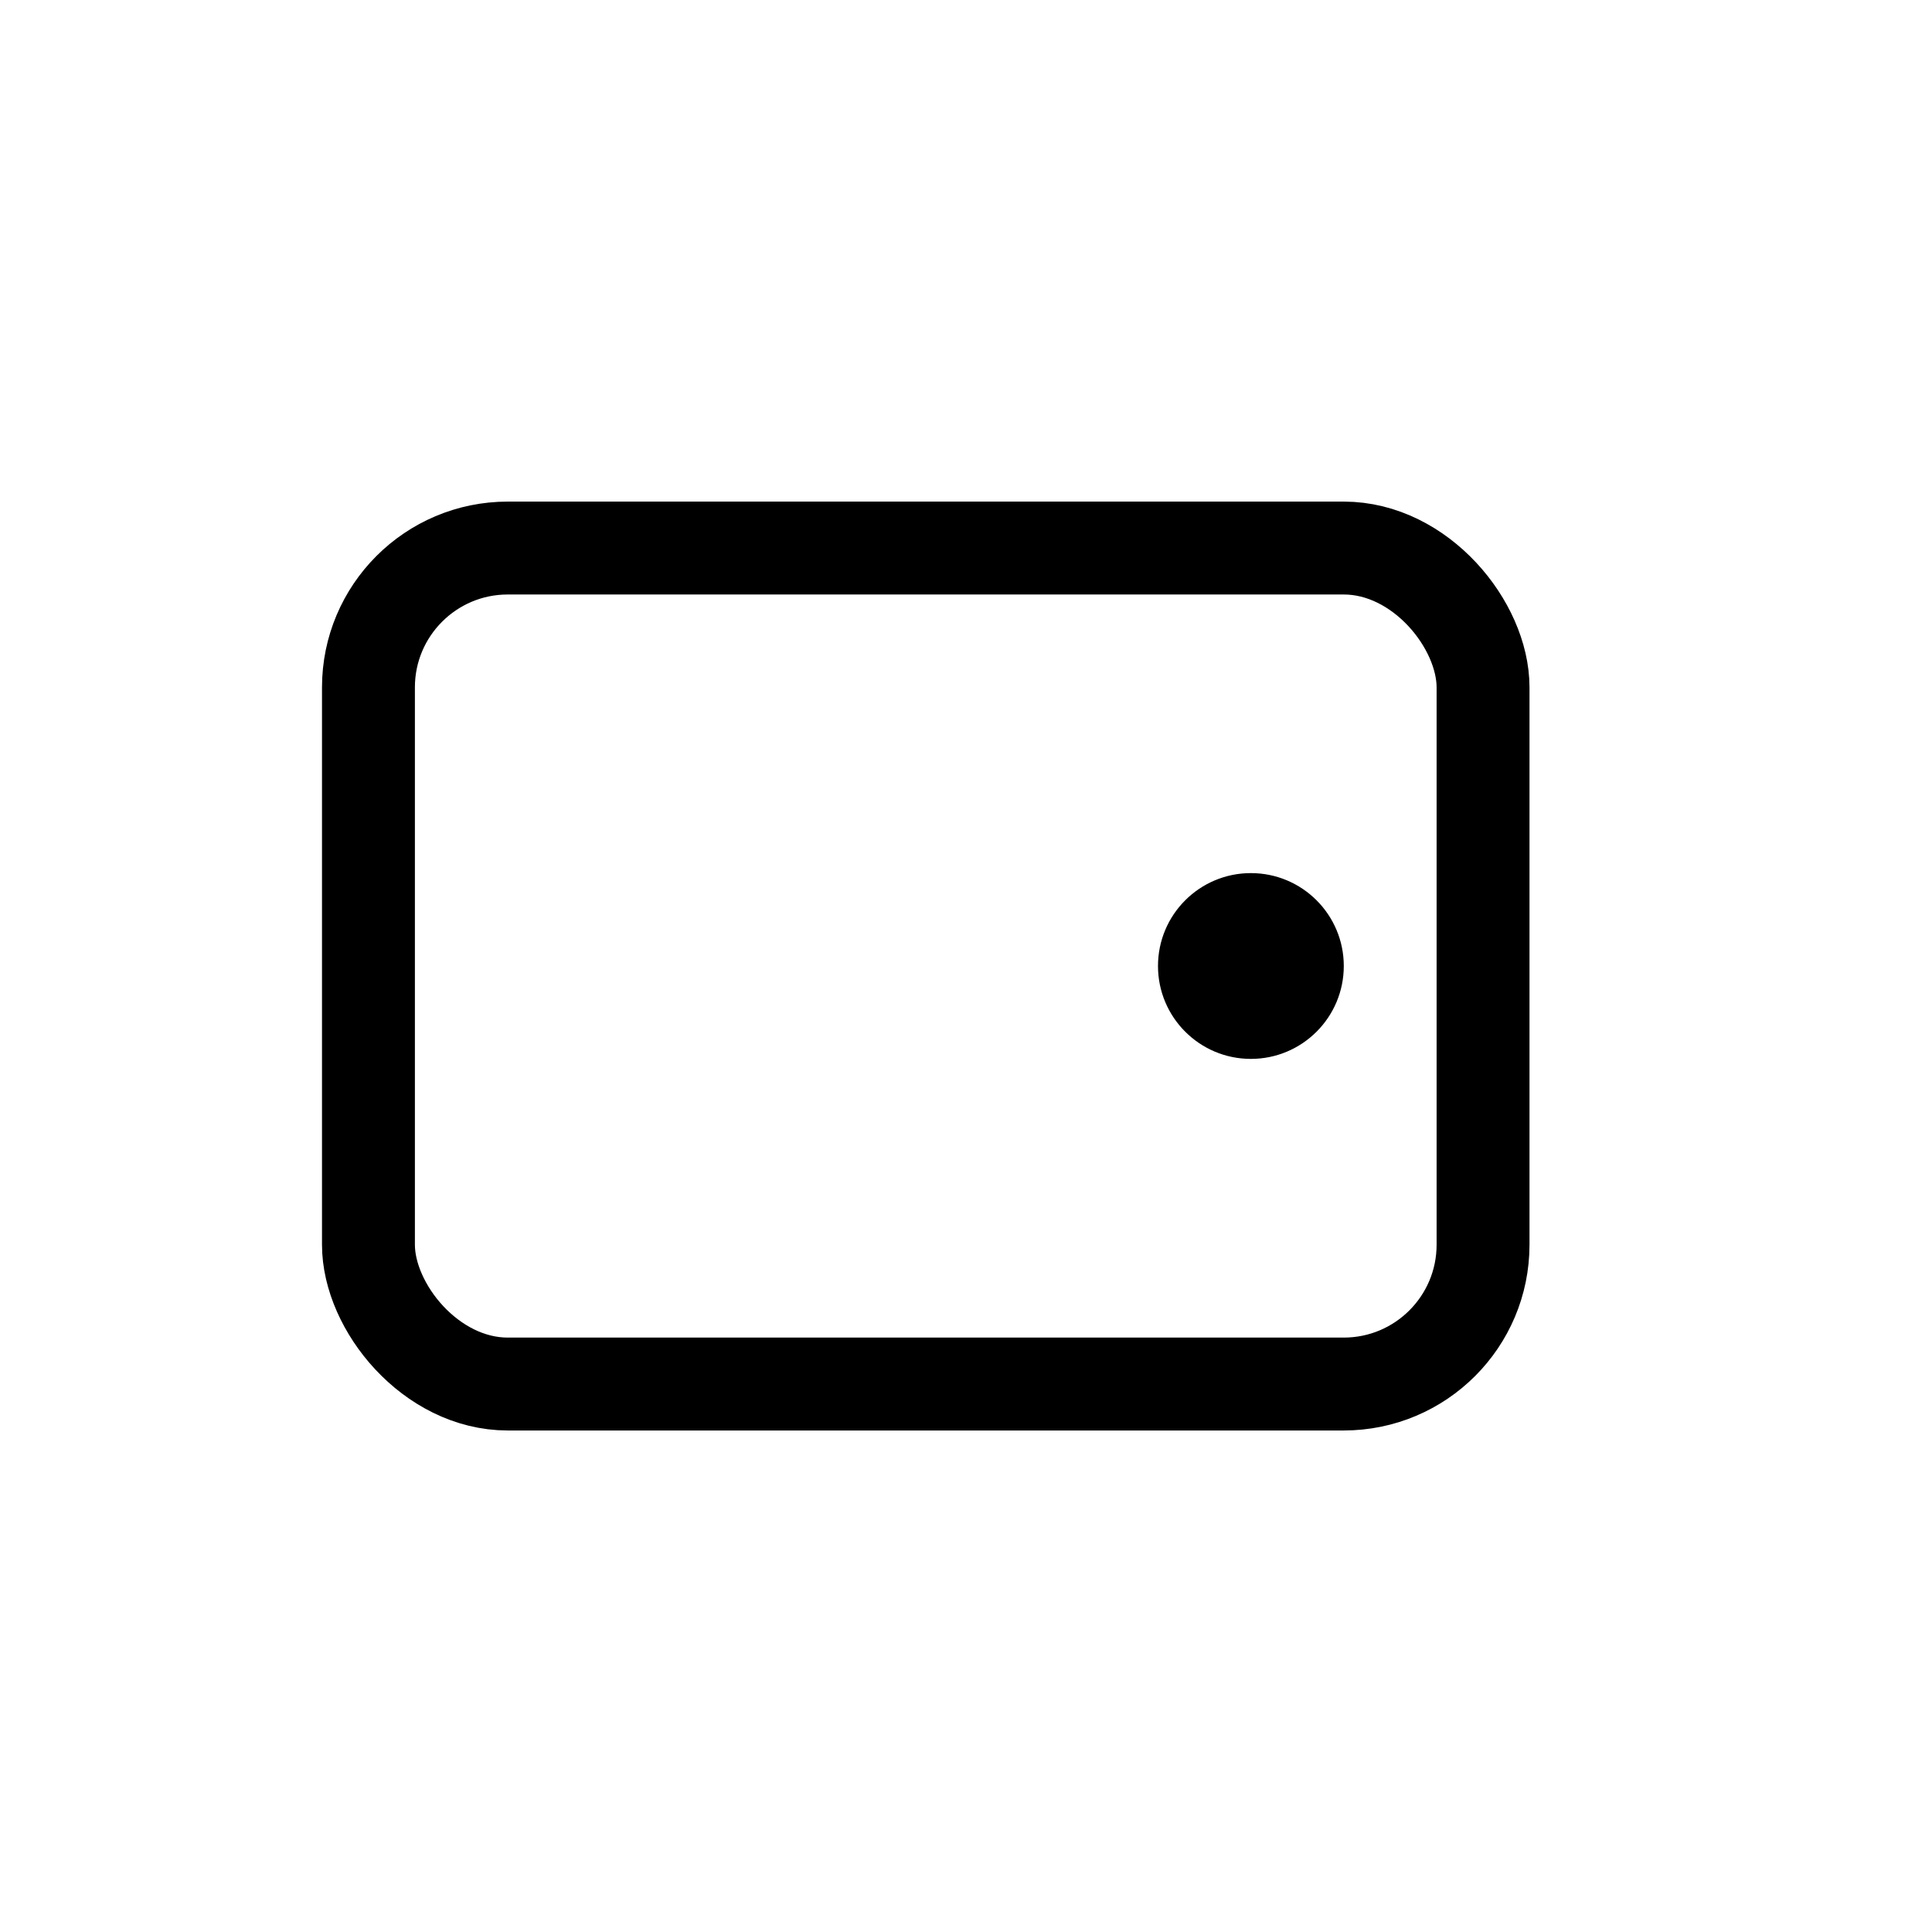 <svg width="24" height="24" viewBox="0 0 24 24" fill="none" xmlns="http://www.w3.org/2000/svg">
<g clip-path="url(#clip0_913_1784)">
<circle cx="15.539" cy="12" r="1.154" fill="black"/>
<rect x="4.577" y="6.808" width="13.846" height="10.385" rx="1.731" stroke="black" stroke-width="1.154"/>
</g>
<defs>
<clipPath id="clip0_913_1784">
<rect width="24" height="24" fill="white"/>
</clipPath>
</defs>
</svg>
